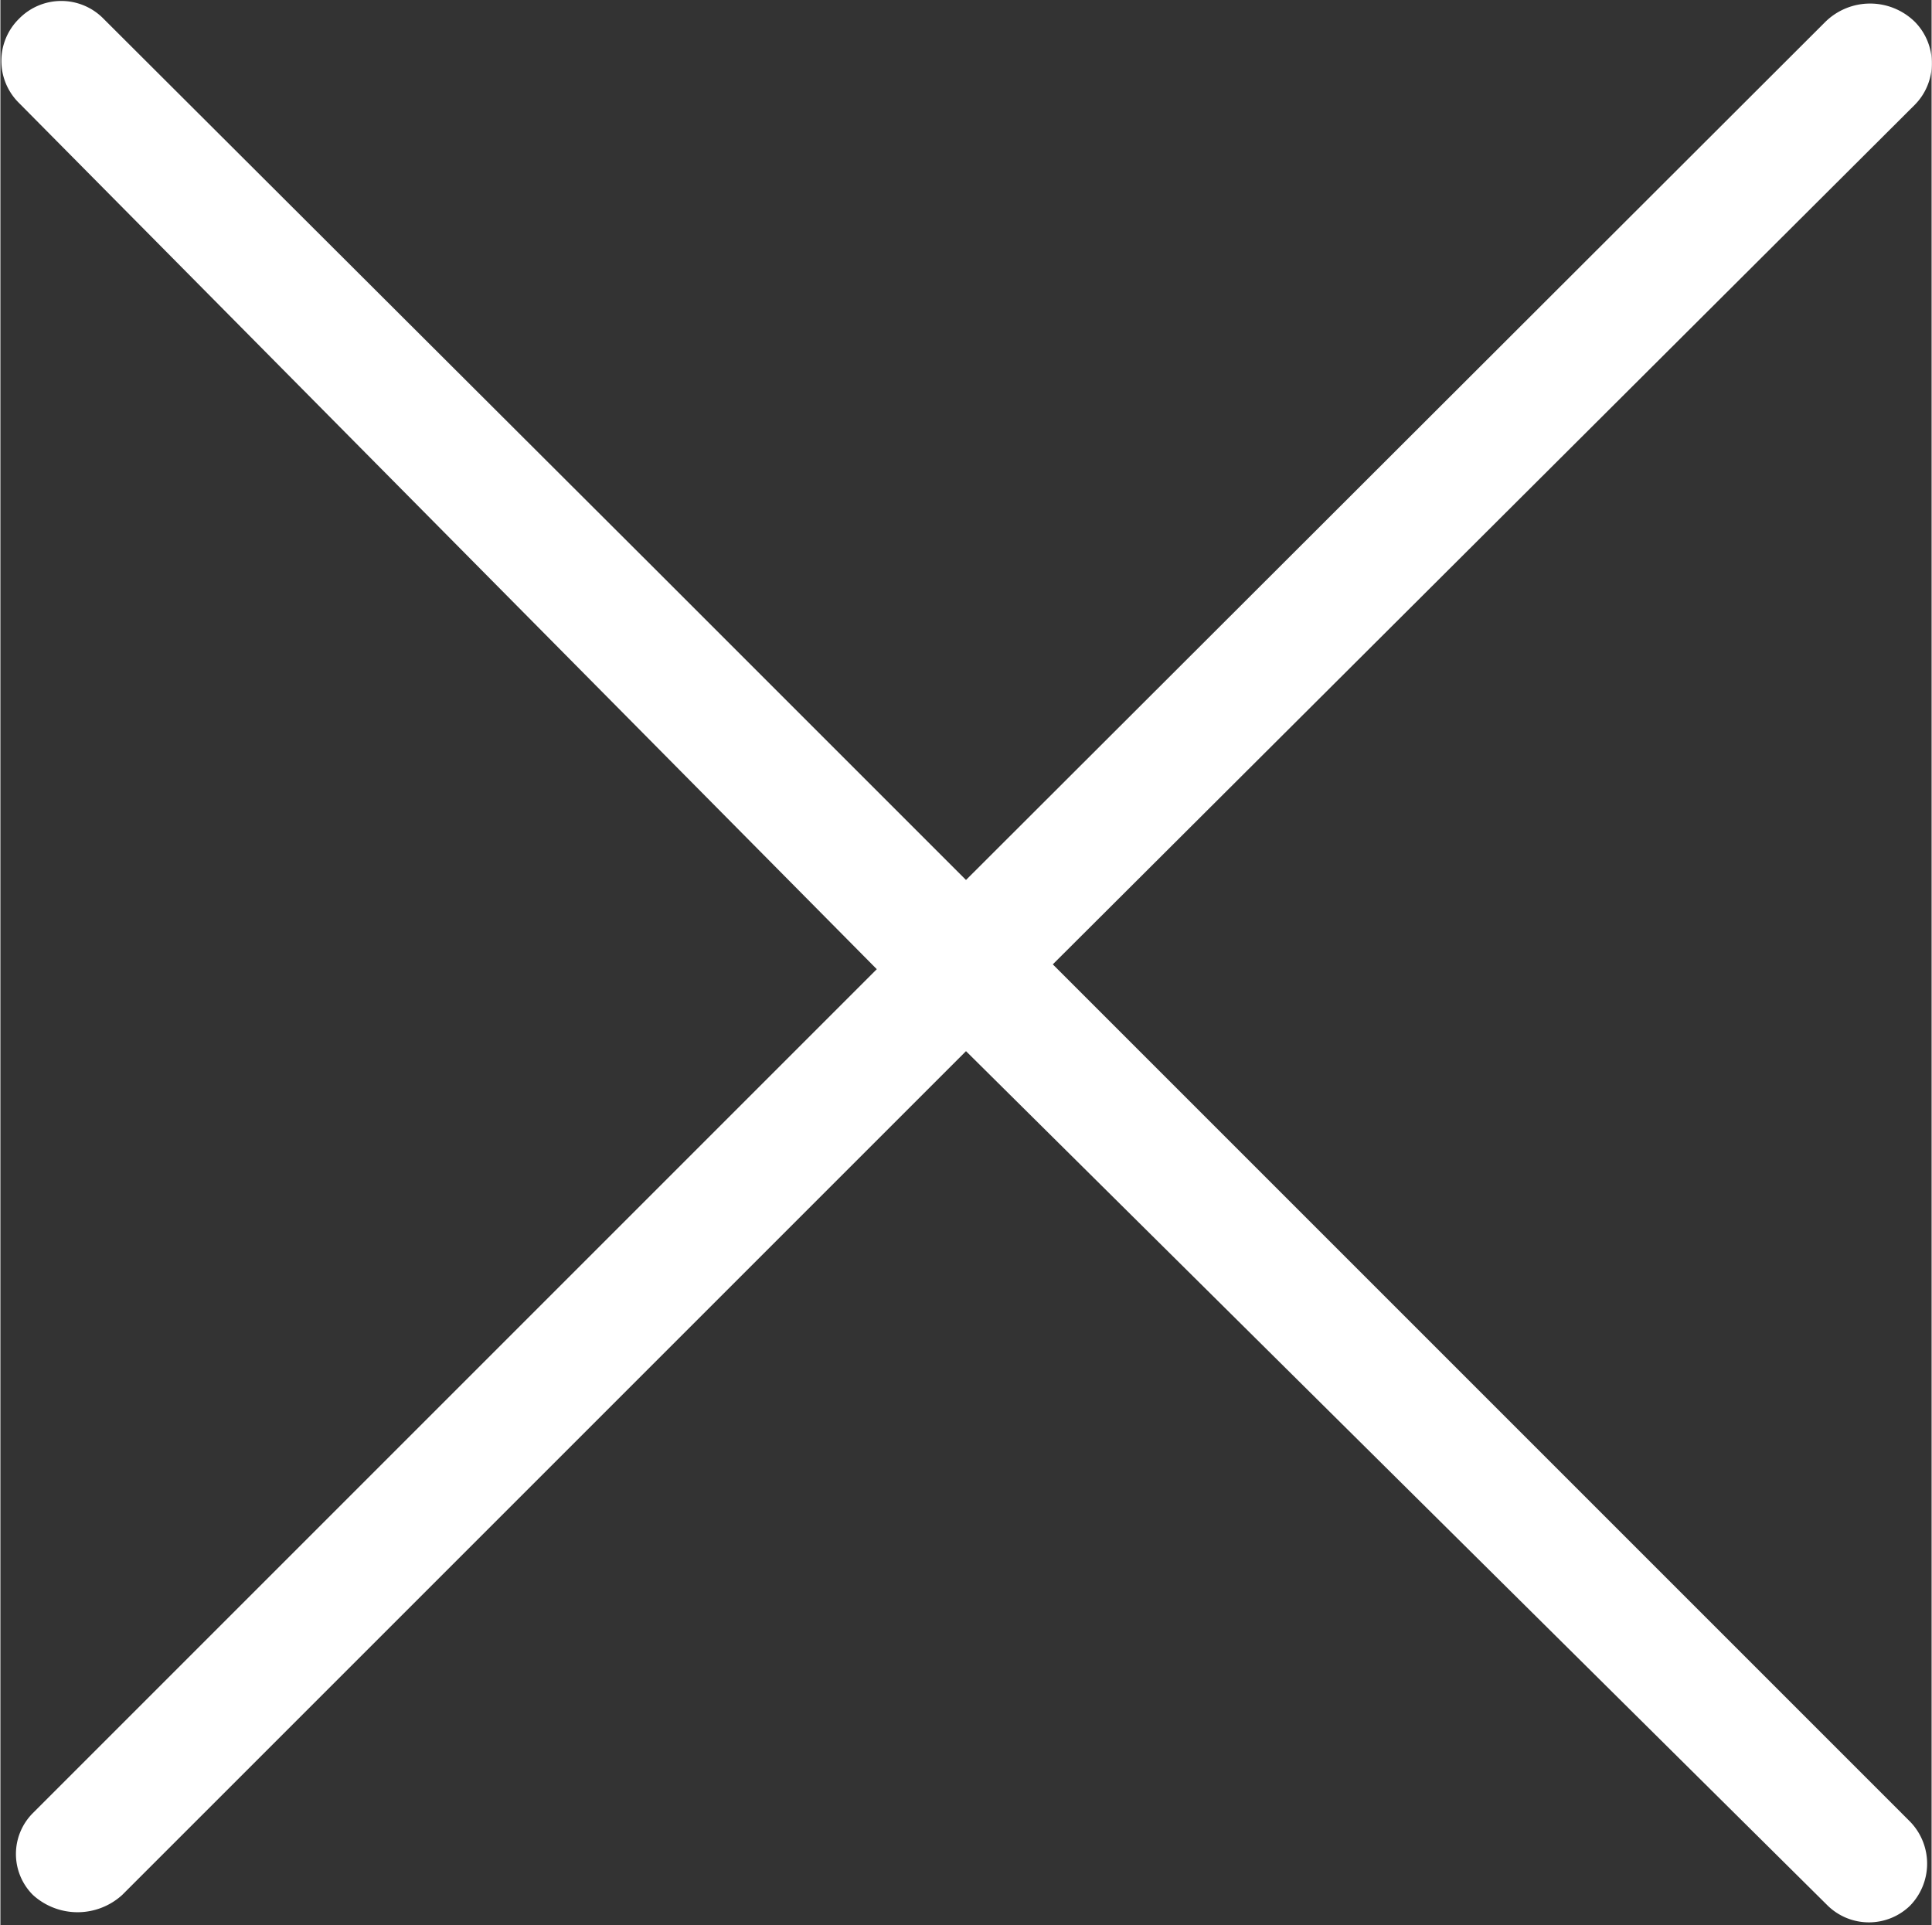 <svg id="Capa_1" data-name="Capa 1" xmlns="http://www.w3.org/2000/svg" width="5.65mm" height="5.63mm" viewBox="0 0 16.02 15.97">
  <rect x="0" y="0" width="16.02" height="15.97" fill="#333333" stroke="none"/>
  <defs>
    <style>
      .cls-1 {
        fill: #fff;
        fill-rule: evenodd;
      }
    </style>
  </defs>
  <title>bootstrap-close-big-white</title>
  <path class="cls-1" d="M.15.15a.49.49,0,0,1,.69,0h0L5.36,4.66,8,7.3,15.13.18a.53.53,0,0,1,.74,0,.49.49,0,0,1,0,.69h0L8.72,8l7.11,7.11a.5.5,0,0,1,0,.7h0a.49.49,0,0,1-.68,0h0L8,8.72l-7,7a.55.55,0,0,1-.74,0,.48.48,0,0,1,0-.68h0l7-7L.14.85a.49.49,0,0,1,0-.69h0Z" transform="translate(0.01 0)"/>
</svg>
